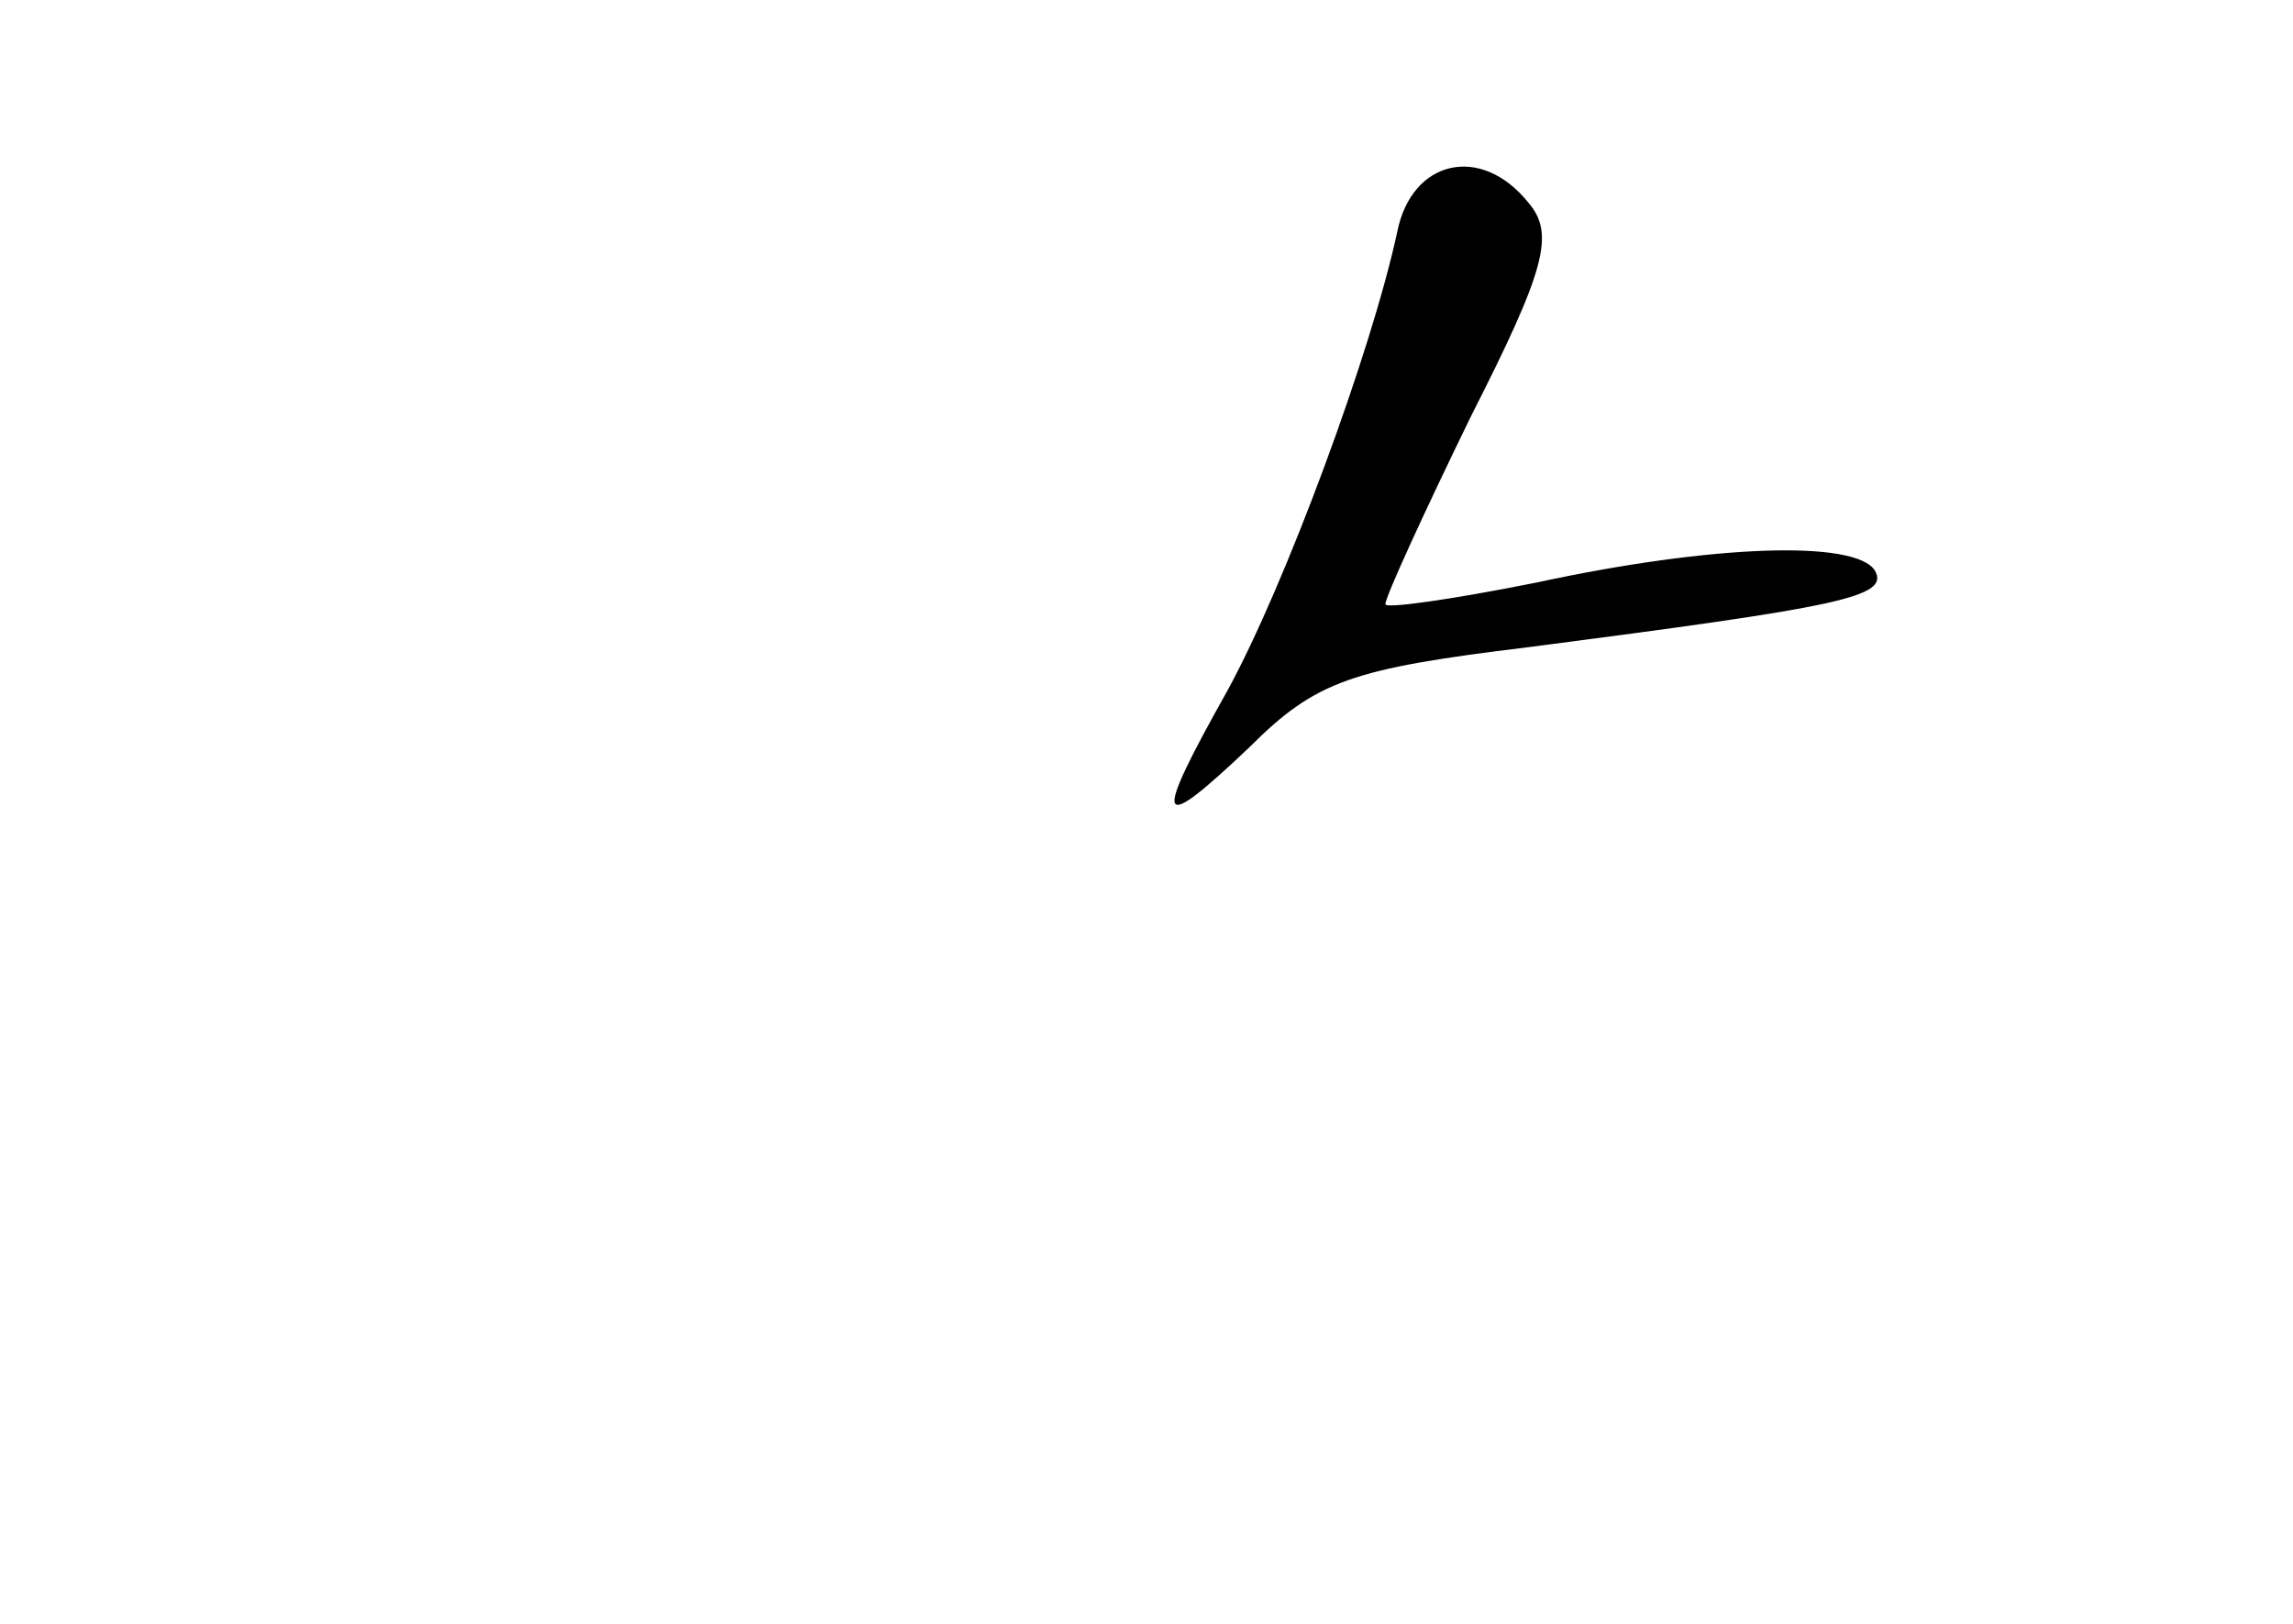 <?xml version="1.0" standalone="no"?>
<!DOCTYPE svg PUBLIC "-//W3C//DTD SVG 20010904//EN"
 "http://www.w3.org/TR/2001/REC-SVG-20010904/DTD/svg10.dtd">
<svg version="1.0" xmlns="http://www.w3.org/2000/svg"
 width="96pt" height="68pt" viewBox="0 0 96 68"
 preserveAspectRatio="xMidYMid meet">
<g transform="translate(0,68) scale(0.1,-0.1)"
fill="#000000" stroke="none">
<path d="M585 583 c-11 -51 -47 -148 -71 -192 -32 -57 -30 -61 9 -24 28 28 43
33 117 42 131 17 151 21 145 32 -8 13 -68 11 -142 -5 -35 -7 -63 -11 -63 -9 0
3 16 38 36 79 31 61 35 76 24 89 -20 25 -49 18 -55 -12z"/>
</g>
</svg>
